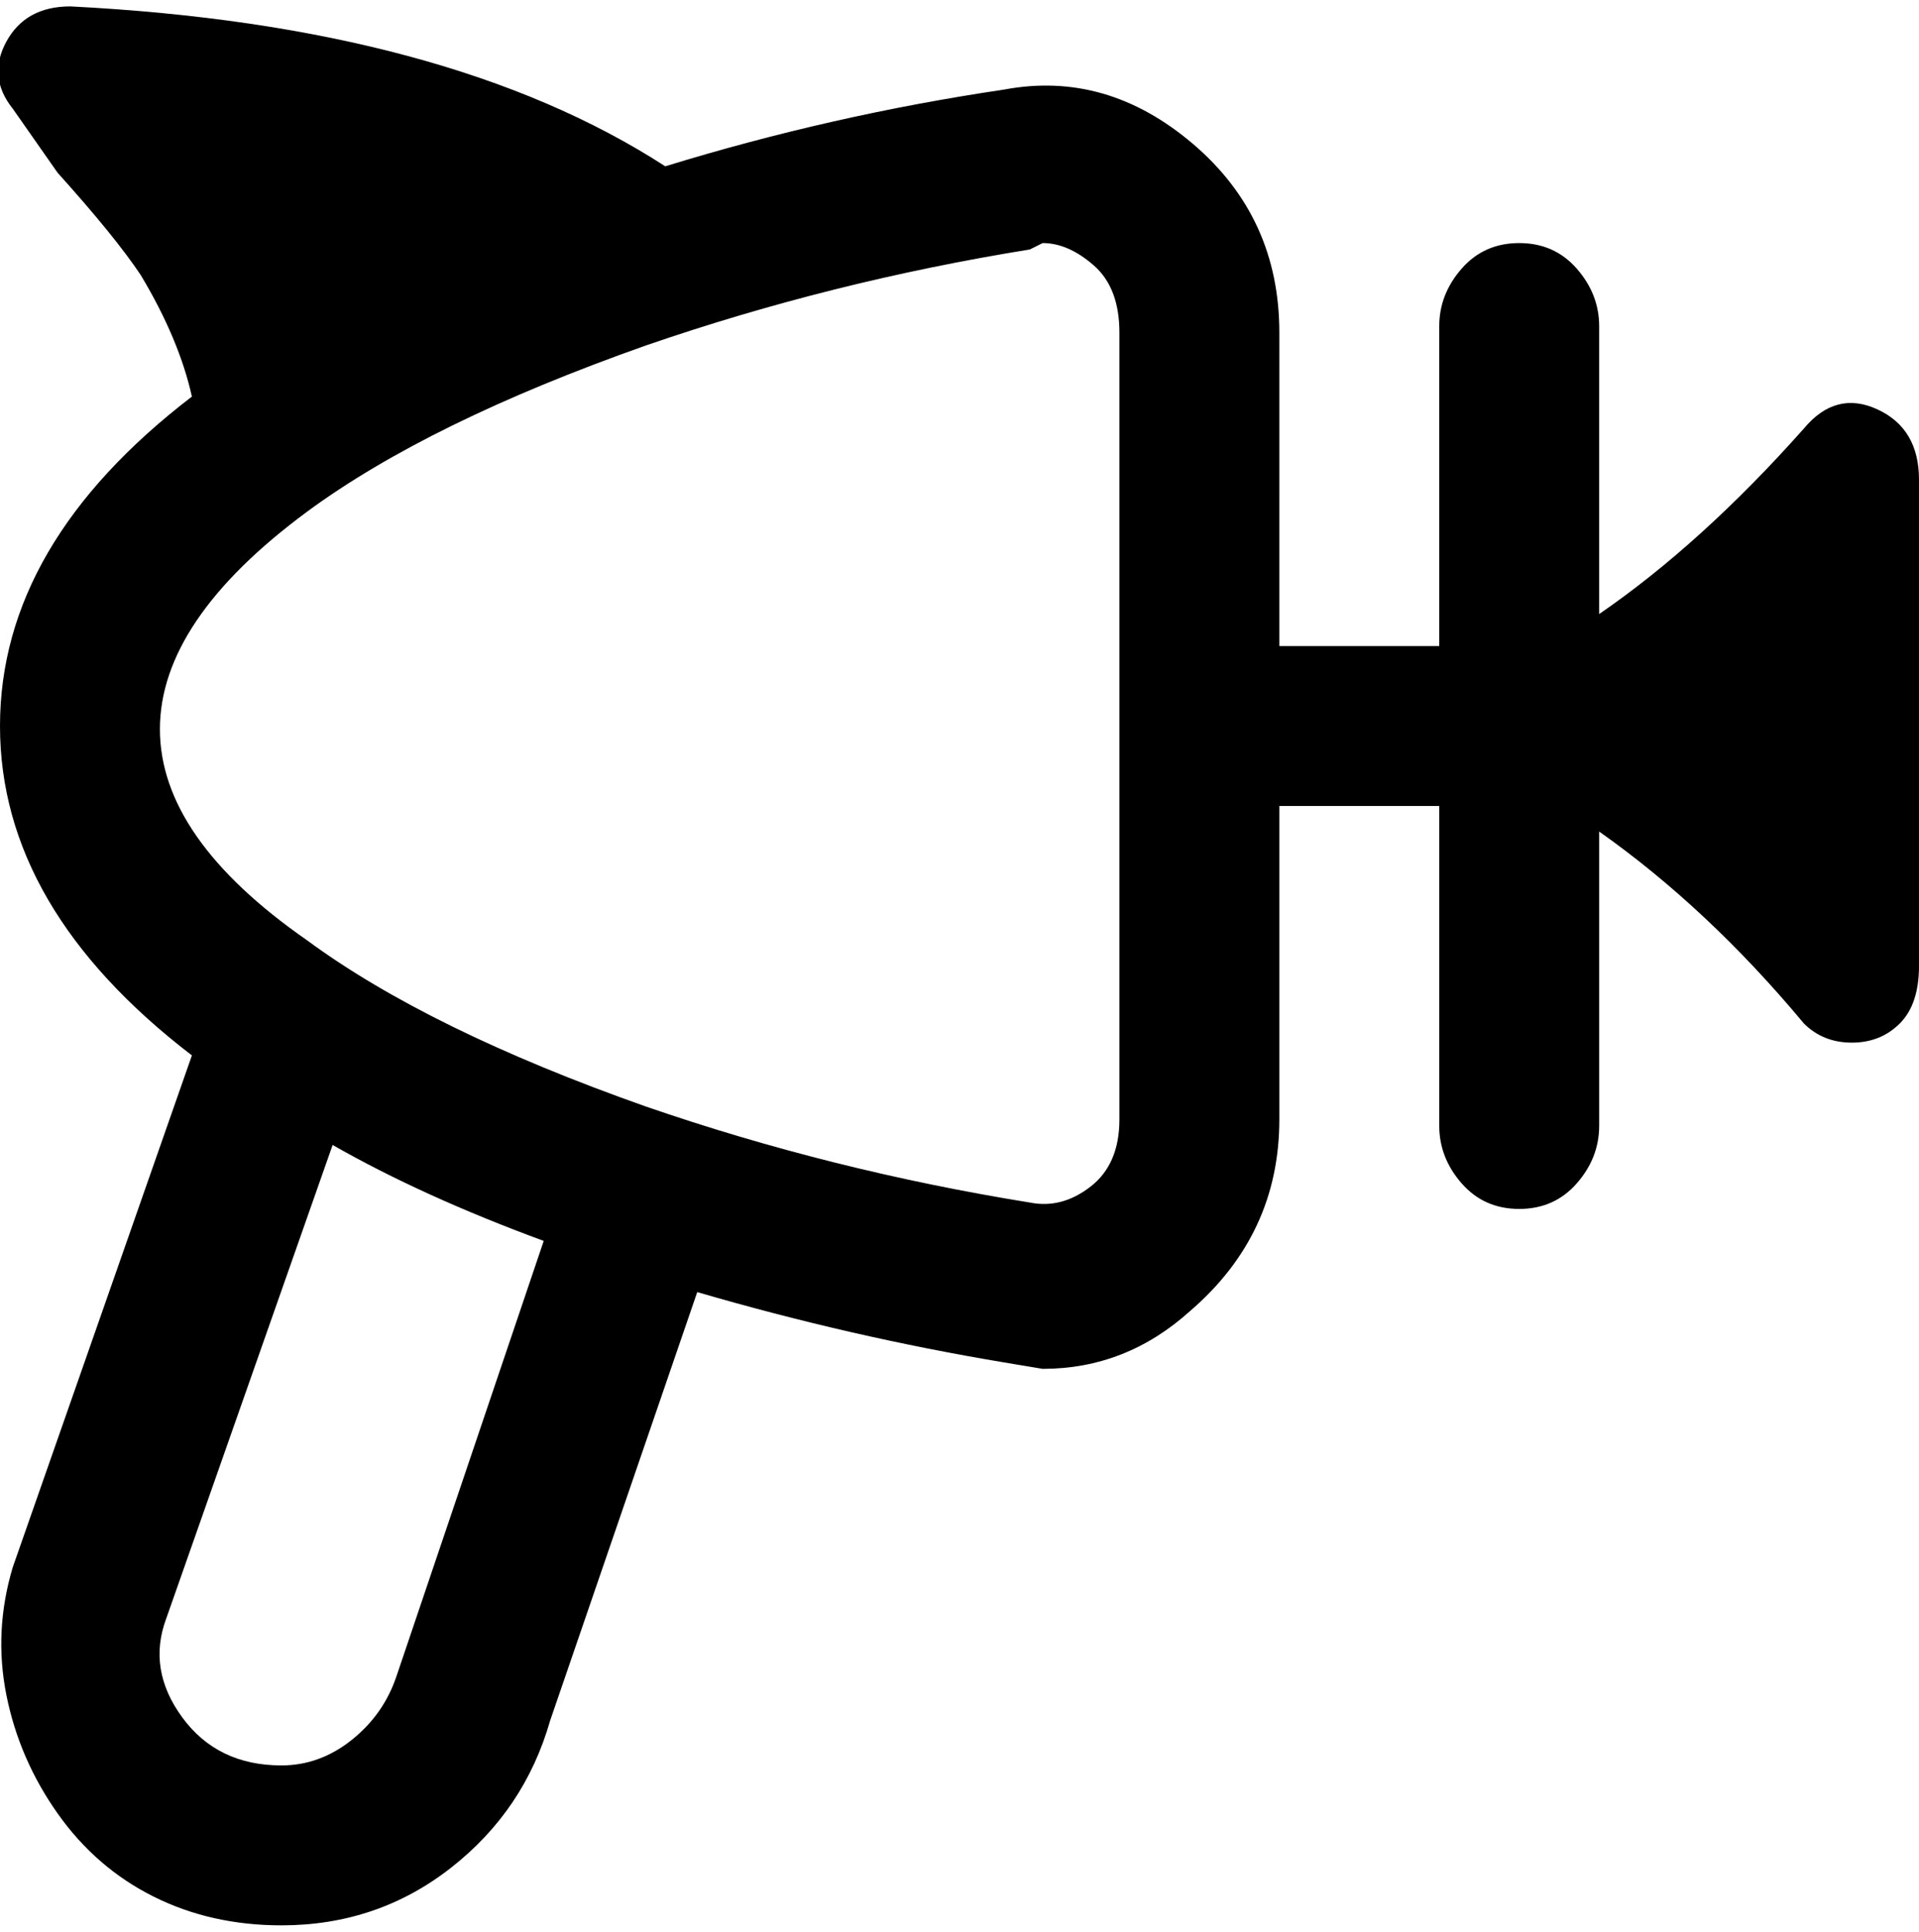 <svg viewBox="0 0 300 302.001" xmlns="http://www.w3.org/2000/svg"><path d="M282 67q-16 18-32 29V51q0-5-3.5-9t-9-4q-5.5 0-9 4t-3.5 9v50h-25V52q0-18-13.5-29.5T157 14q-27 4-53 12Q70 4 11 1 4 1 1 6.5T2 17l7 10q9 10 13 16 6 10 8 19Q0 85 0 113.5T30 165L2 245q-3 10-1 20t8 18.5q6 8.5 15 13t20 4.5q15 0 26.5-9T86 269l23-67q24 7 48 11l6 1q13 0 23-9 14-12 14-30v-49h25v50q0 5 3.5 9t9 4q5.5 0 9-4t3.5-9v-46q17 12 32 30 3 3 7.5 3t7.5-3q3-3 3-9V75q0-8-6.5-11T282 67zM62 262q-2 6-7 10t-11 4q-10 0-15.5-7.5T26 253l26-74q14 8 33 15l-23 68zm113-87q0 7-4.5 10.5T161 188q-31-5-60-15-34-12-53-26-23-16-23-33t23-34q19-14 53-26 29-10 60-15l2-1q4 0 8 3.5t4 10.5v123z"/></svg>
